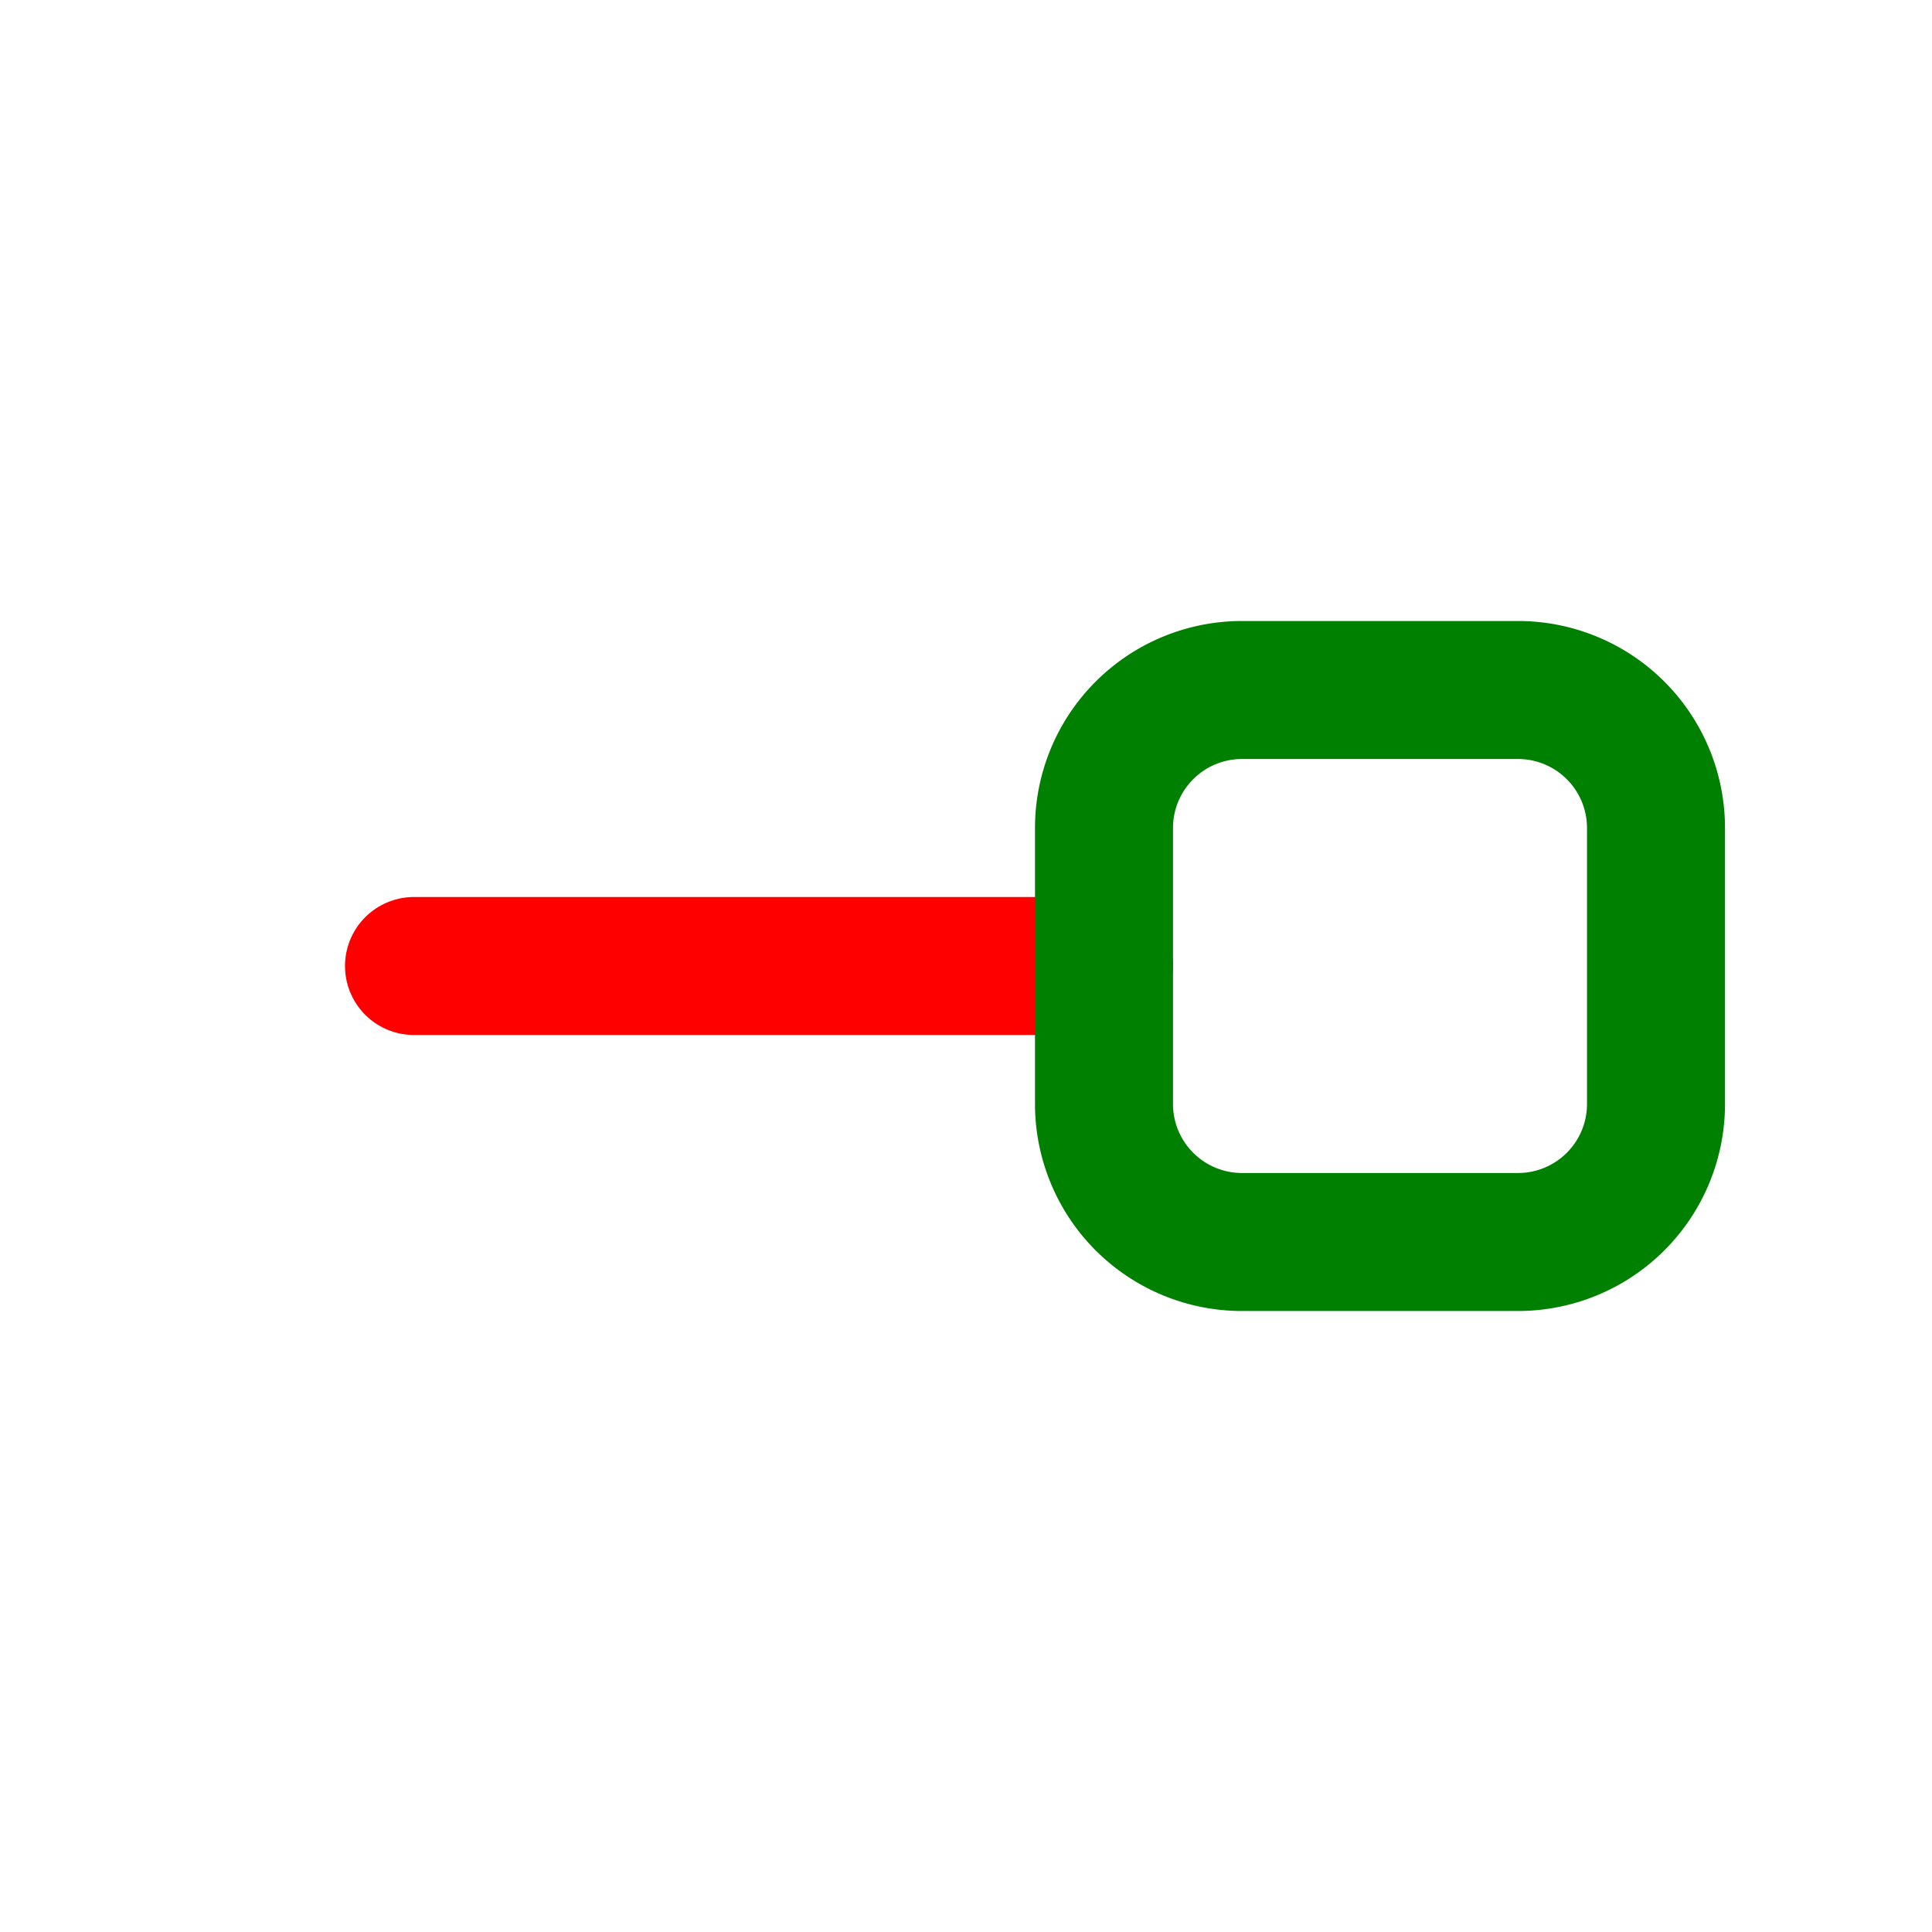 <svg xmlns="http://www.w3.org/2000/svg" width="16" height="16" fill="none" viewBox="0 0 14 14"><path stroke="red" stroke-linecap="round" d="M3 7h5"/><path stroke="green" stroke-linecap="round" d="M12 6v2a1 1 0 0 1-1 1H9a1 1 0 0 1-1-1V6a1 1 0 0 1 1-1h2a1 1 0 0 1 1 1Z"/></svg>